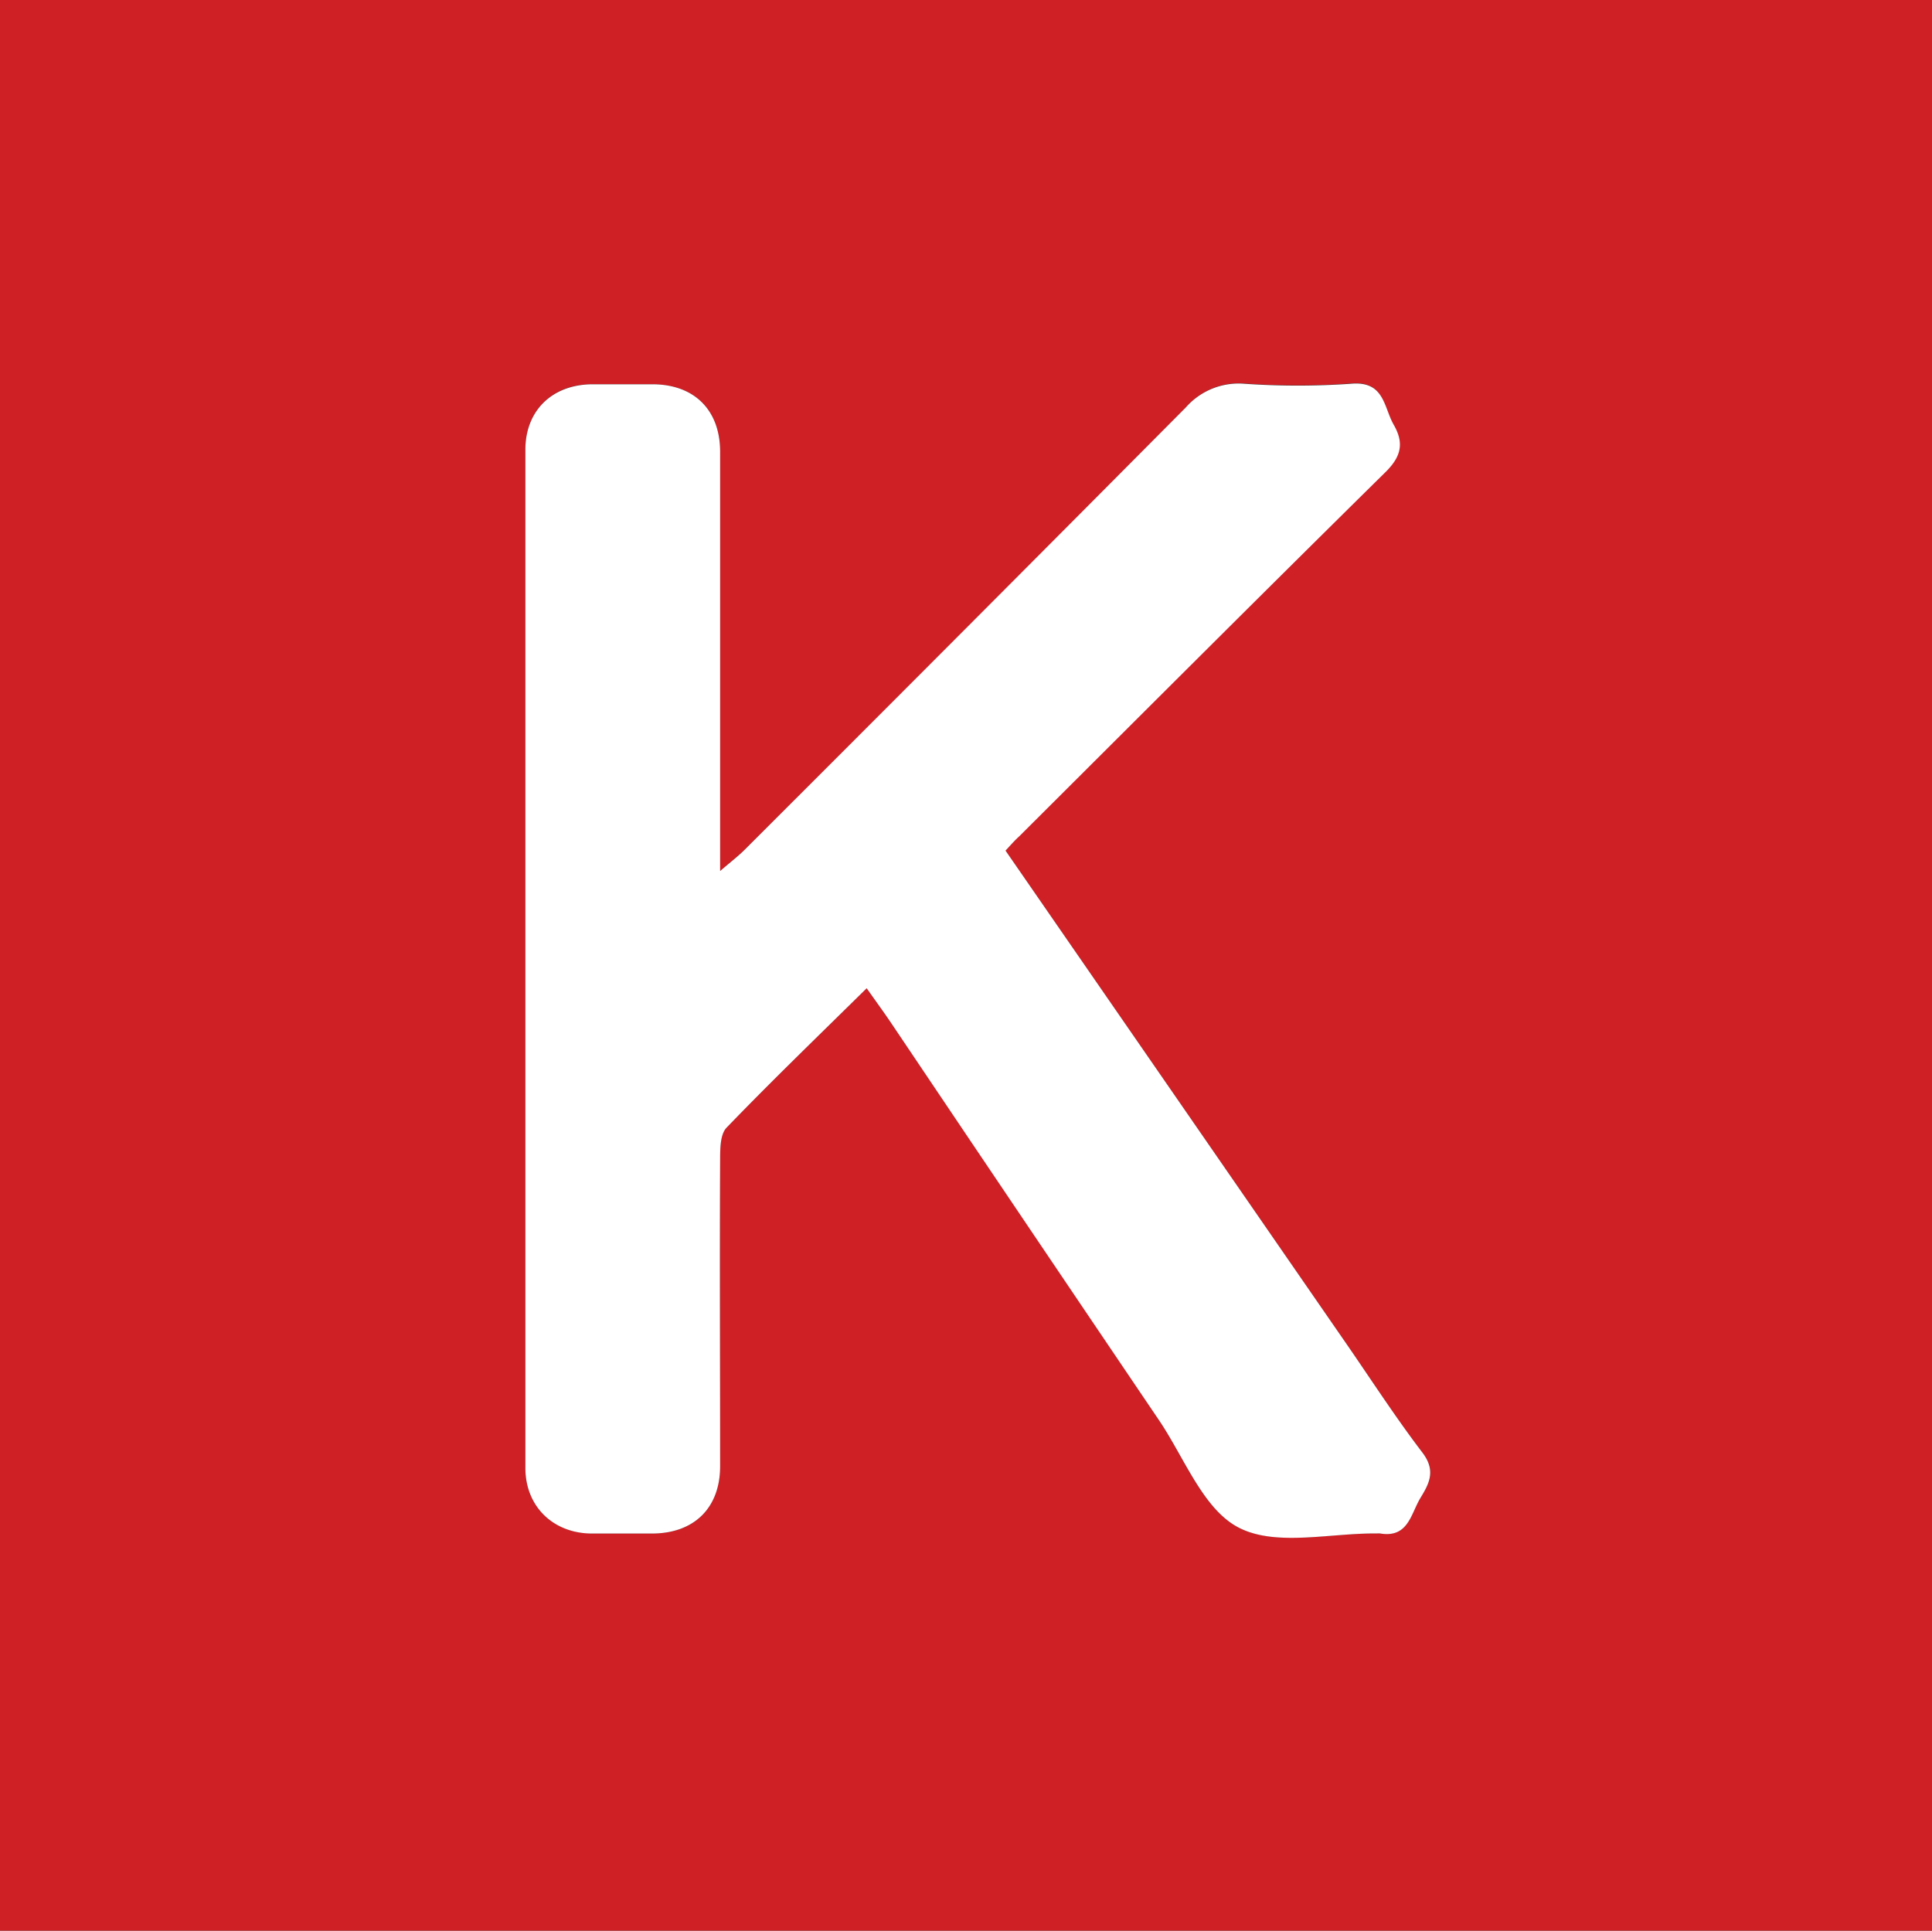 <svg xmlns="http://www.w3.org/2000/svg" viewBox="0 0 289.26 289.09"><rect x="0" y="0" width="289.26" height="289.09" fill="#333333" stroke="none"/><defs><style>.cls-1{fill:#cf2026;}.cls-2{fill:#fff;}</style></defs><title>keras</title><g id="Layer_2" data-name="Layer 2"><g id="Layer_2-2" data-name="Layer 2"><g id="_7OPicw.tif" data-name="7OPicw.tif"><path class="cls-1" d="M0,289.09V0H289.26V289.09ZM150.55,127.37c.89-1,1.43-1.6,2-2.18,18.29-18.23,36.55-36.51,54.94-54.64,2.34-2.3,2.65-4.3,1.14-7s-1.41-6.59-6.38-6.14a115,115,0,0,1-16,0A10.53,10.53,0,0,0,177.54,61q-32.88,33.22-66,66.18c-1,1-2.08,1.81-3.72,3.23,0-21.52,0-42.15,0-62.79,0-6.24-3.87-10.06-10.16-10.09q-4.5,0-9,0c-6,0-10,3.93-10,9.8q0,76.24,0,152.48c0,5.75,4.15,9.78,10,9.81q4.5,0,9,0c6.29,0,10.16-3.85,10.16-10.09,0-15.33,0-30.66,0-46,0-1.58,0-3.7.94-4.66,6.79-7,13.82-13.8,21-20.9,1.54,2.18,2.7,3.78,3.81,5.42q20,29.6,39.91,59.19c3.82,5.64,6.63,13.43,12,16.16,5.58,2.85,13.67.79,20.66.87a3.32,3.32,0,0,1,.5,0c4.23.71,4.6-3,6.06-5.37,1.31-2.13,2.34-4,.3-6.7-4.25-5.54-8-11.43-12-17.18Z"/><path class="cls-2" d="M150.55,127.37l50.45,73c4,5.75,7.77,11.64,12,17.18,2,2.66,1,4.57-.3,6.7-1.47,2.39-1.83,6.08-6.06,5.37a3.32,3.32,0,0,0-.5,0c-7-.08-15.08,2-20.66-.87-5.35-2.74-8.17-10.52-12-16.16q-20-29.57-39.91-59.19c-1.1-1.64-2.27-3.24-3.81-5.42-7.2,7.1-14.23,13.88-21,20.9-.93,1-.93,3.08-.94,4.66-.07,15.33,0,30.66,0,46,0,6.24-3.87,10.06-10.16,10.09q-4.5,0-9,0c-5.82,0-10-4.05-10-9.81q0-76.24,0-152.48c0-5.86,4-9.75,10-9.8q4.5,0,9,0c6.28,0,10.15,3.85,10.16,10.09,0,20.63,0,41.27,0,62.79,1.64-1.41,2.75-2.25,3.72-3.23q33.05-33,66-66.18a10.53,10.53,0,0,1,8.75-3.55,115,115,0,0,0,16,0c5-.44,4.86,3.48,6.38,6.14s1.19,4.66-1.14,7c-18.39,18.13-36.65,36.41-54.94,54.64C152,125.77,151.44,126.4,150.55,127.37Z"/></g></g></g></svg>